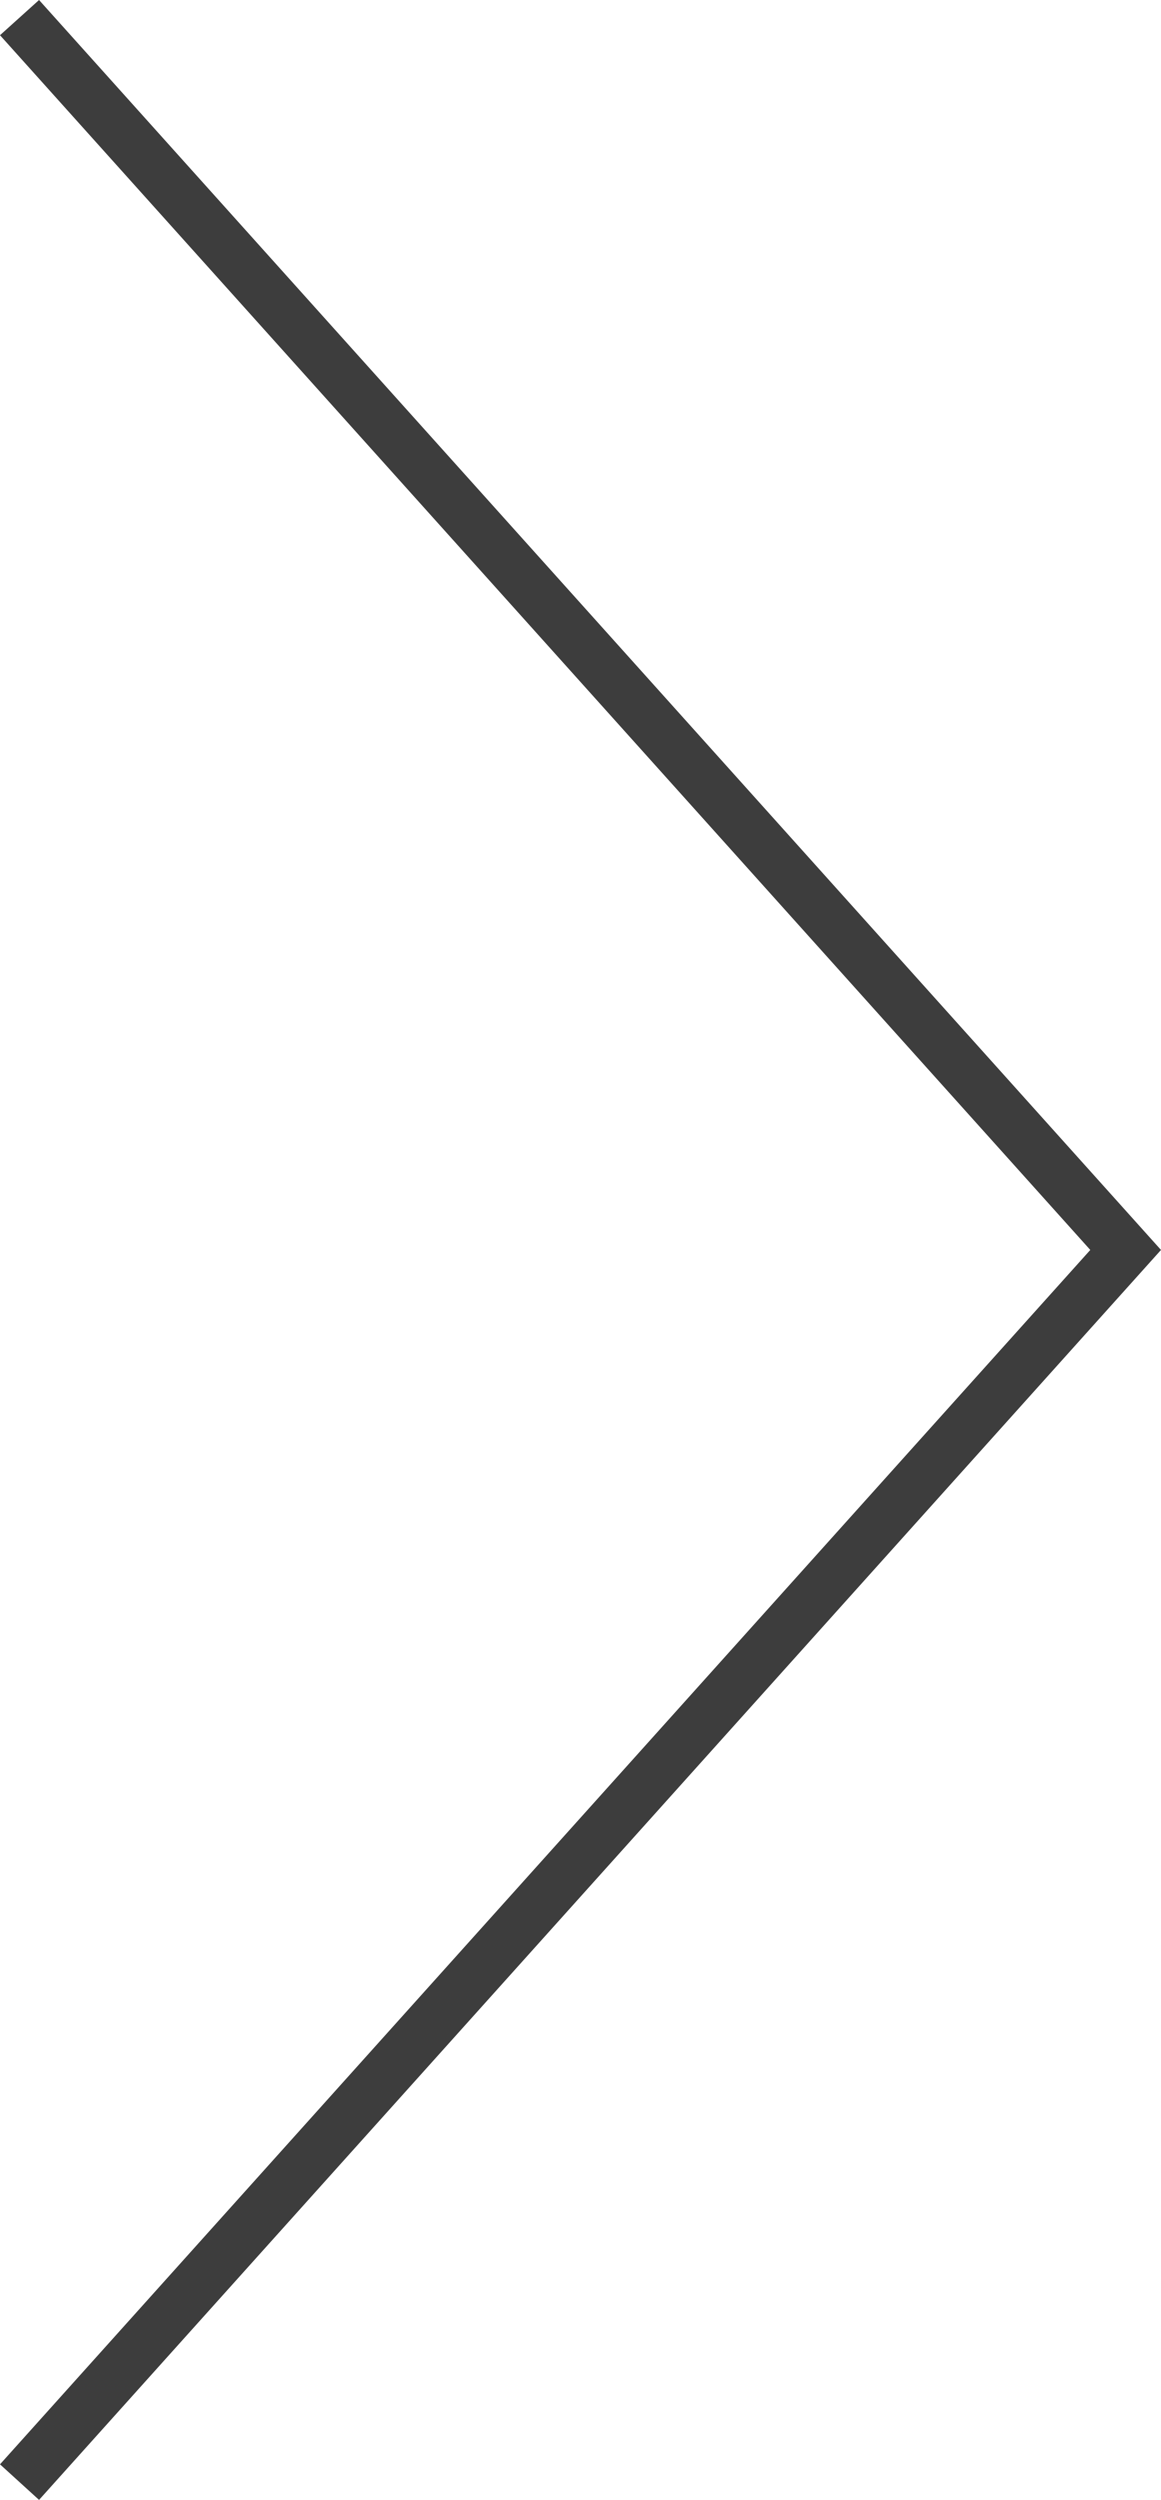 <?xml version="1.0" encoding="utf-8"?>
<!-- Generator: Avocode 2.3.2-ea60620 - http://avocode.com -->
<svg height="71" width="33" xmlns:xlink="http://www.w3.org/1999/xlink" xmlns="http://www.w3.org/2000/svg" viewBox="0 0 33 71">
    <path fill="#3d3d3d" fill-rule="evenodd" d="M 33 35.5 C 33 35.5 1.11 71 1.11 71 C 1.11 71 0 69.99 0 69.99 C 0 69.99 30.99 35.5 30.99 35.5 C 30.99 35.5 0 1 0 1 C 0 1 1.11 0 1.11 0 C 1.11 0 33 35.5 33 35.5 Z" />
</svg>
